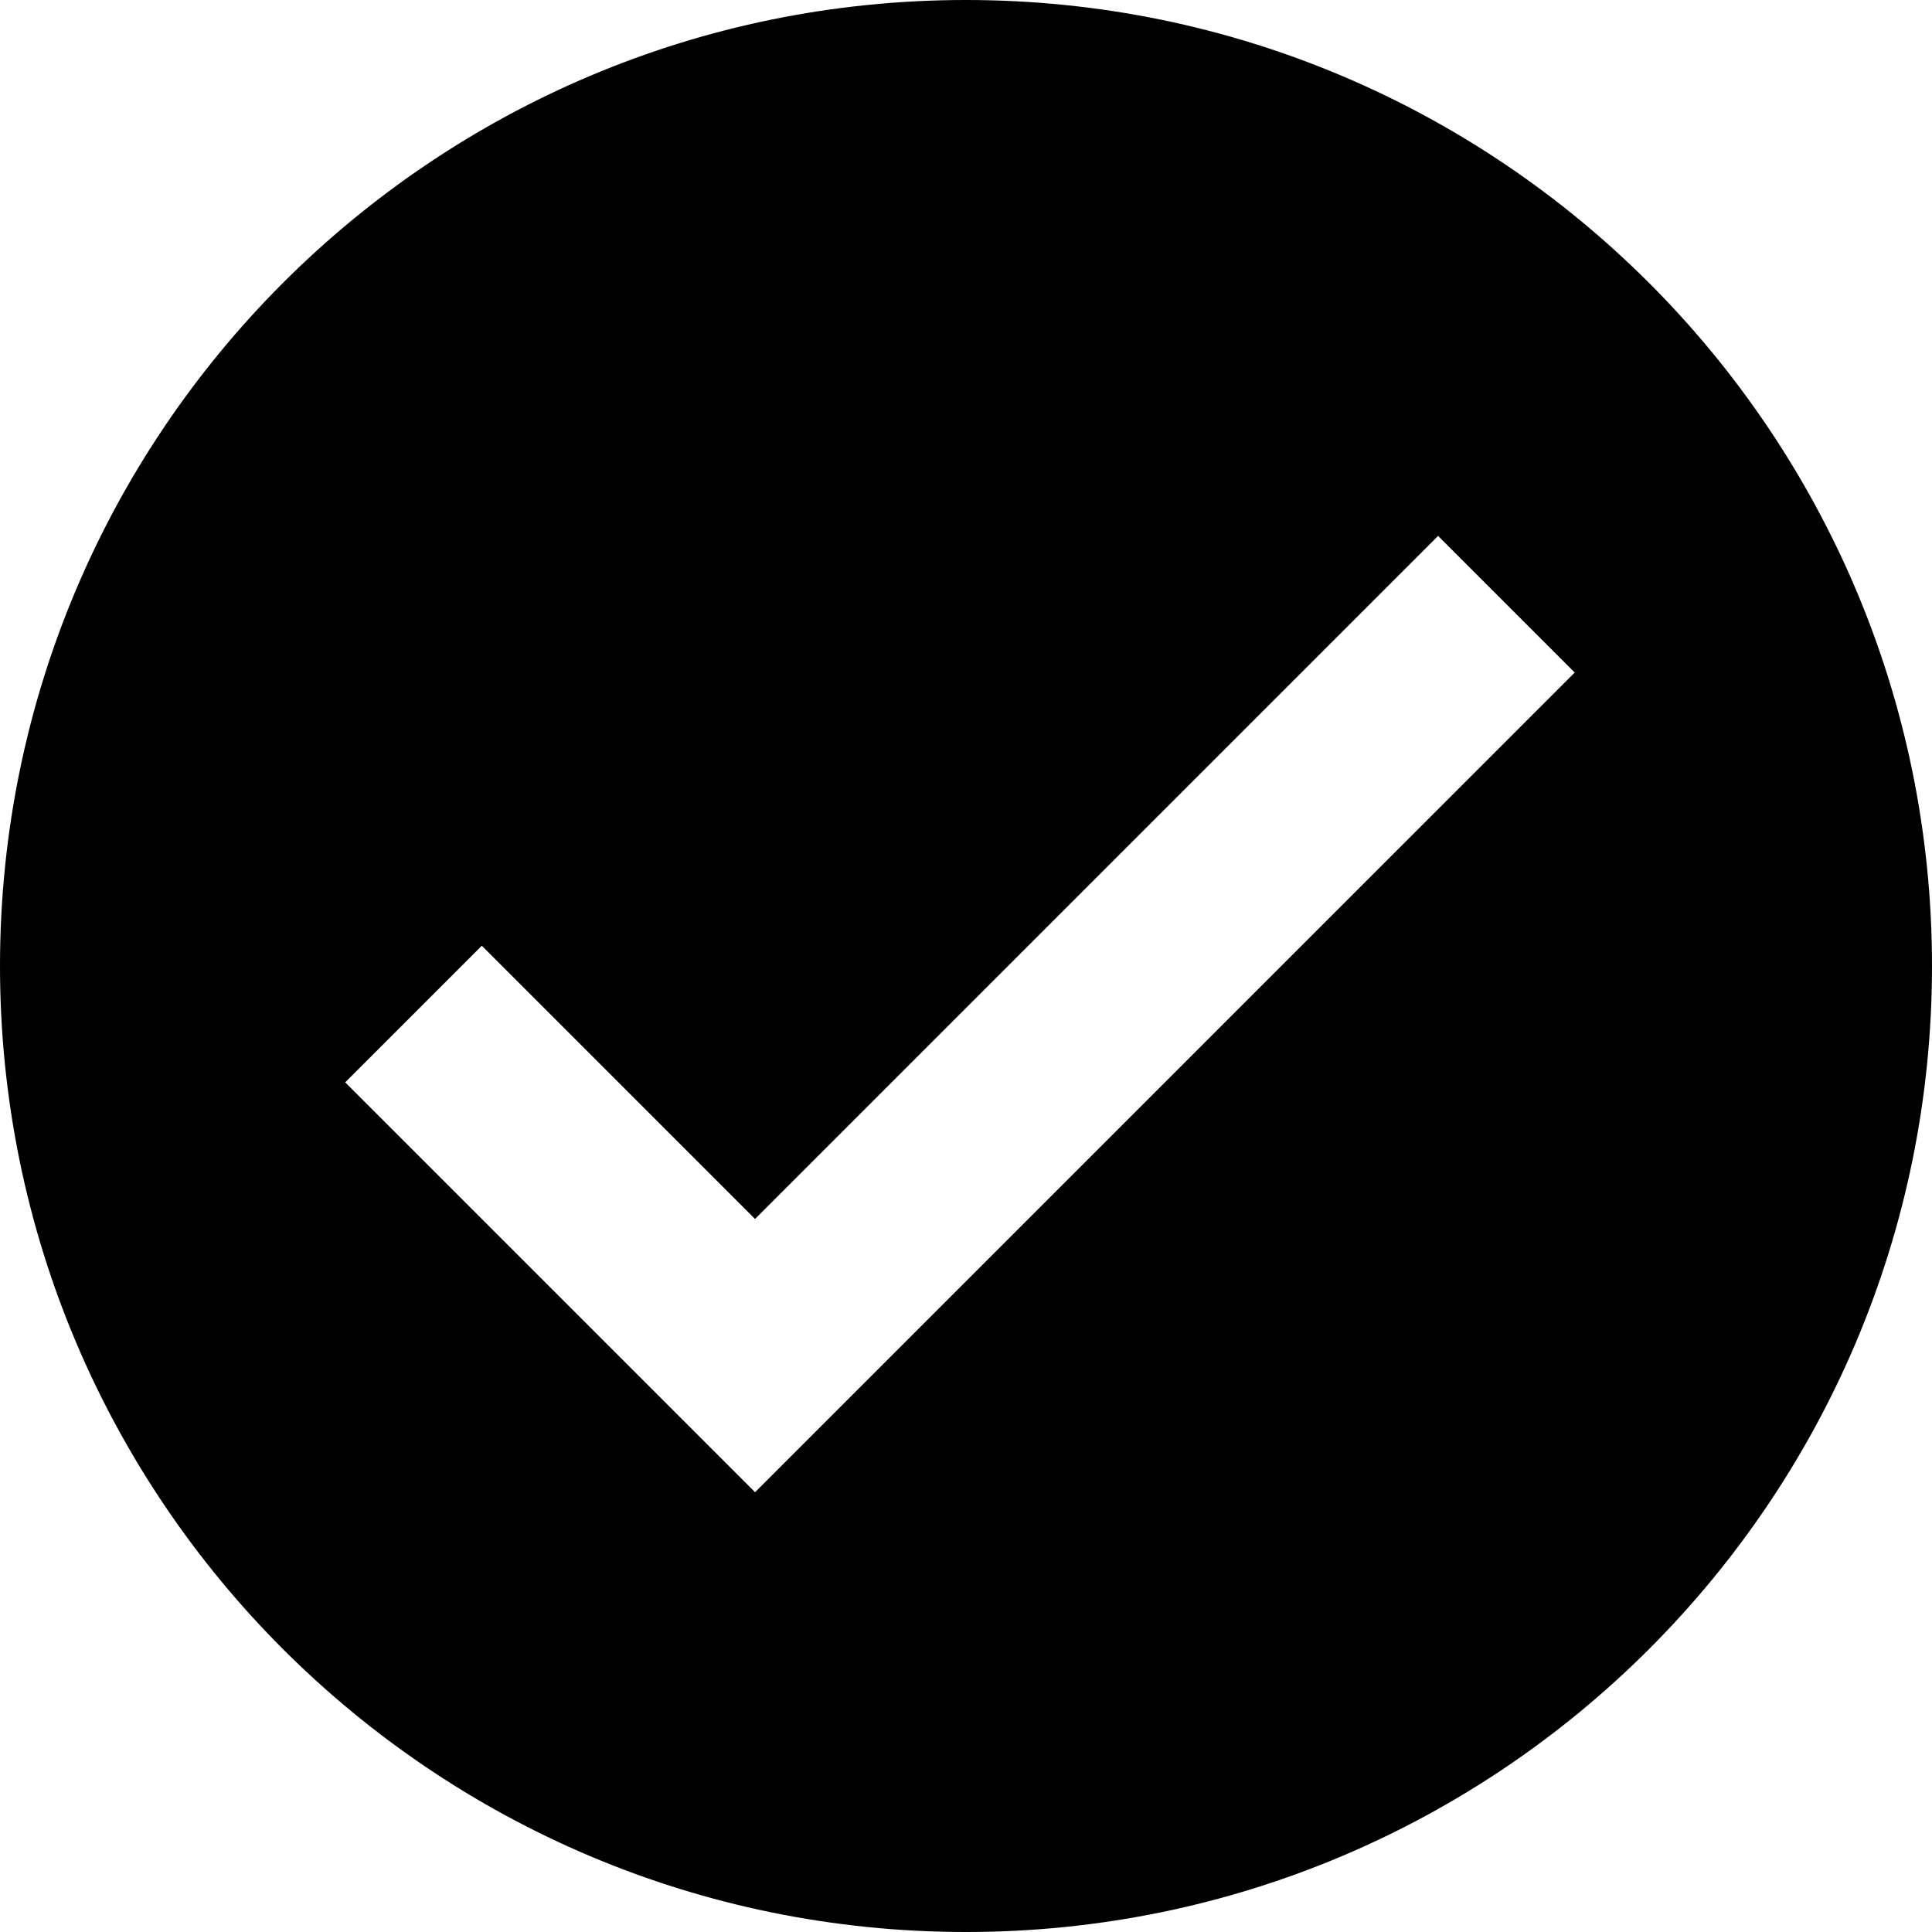 <?xml version="1.0" standalone="no"?><!DOCTYPE svg PUBLIC "-//W3C//DTD SVG 1.1//EN" "http://www.w3.org/Graphics/SVG/1.1/DTD/svg11.dtd"><svg t="1554278054511" class="icon" style="" viewBox="0 0 1024 1024" version="1.1" xmlns="http://www.w3.org/2000/svg" p-id="1458" xmlns:xlink="http://www.w3.org/1999/xlink" width="200" height="200"><defs><style type="text/css"></style></defs><path d="M512 0C229.224 0 0 229.224 0 512c0 282.776 229.224 512 512 512s512-229.224 512-512C1024 229.224 794.776 0 512 0zM472.608 718.489 472.608 718.489l-72.411 72.411-72.411-72.411-144.821-144.821 72.411-72.411 144.805 144.821L762.218 284.041l72.411 72.411L472.608 718.489z" p-id="1459"></path></svg>